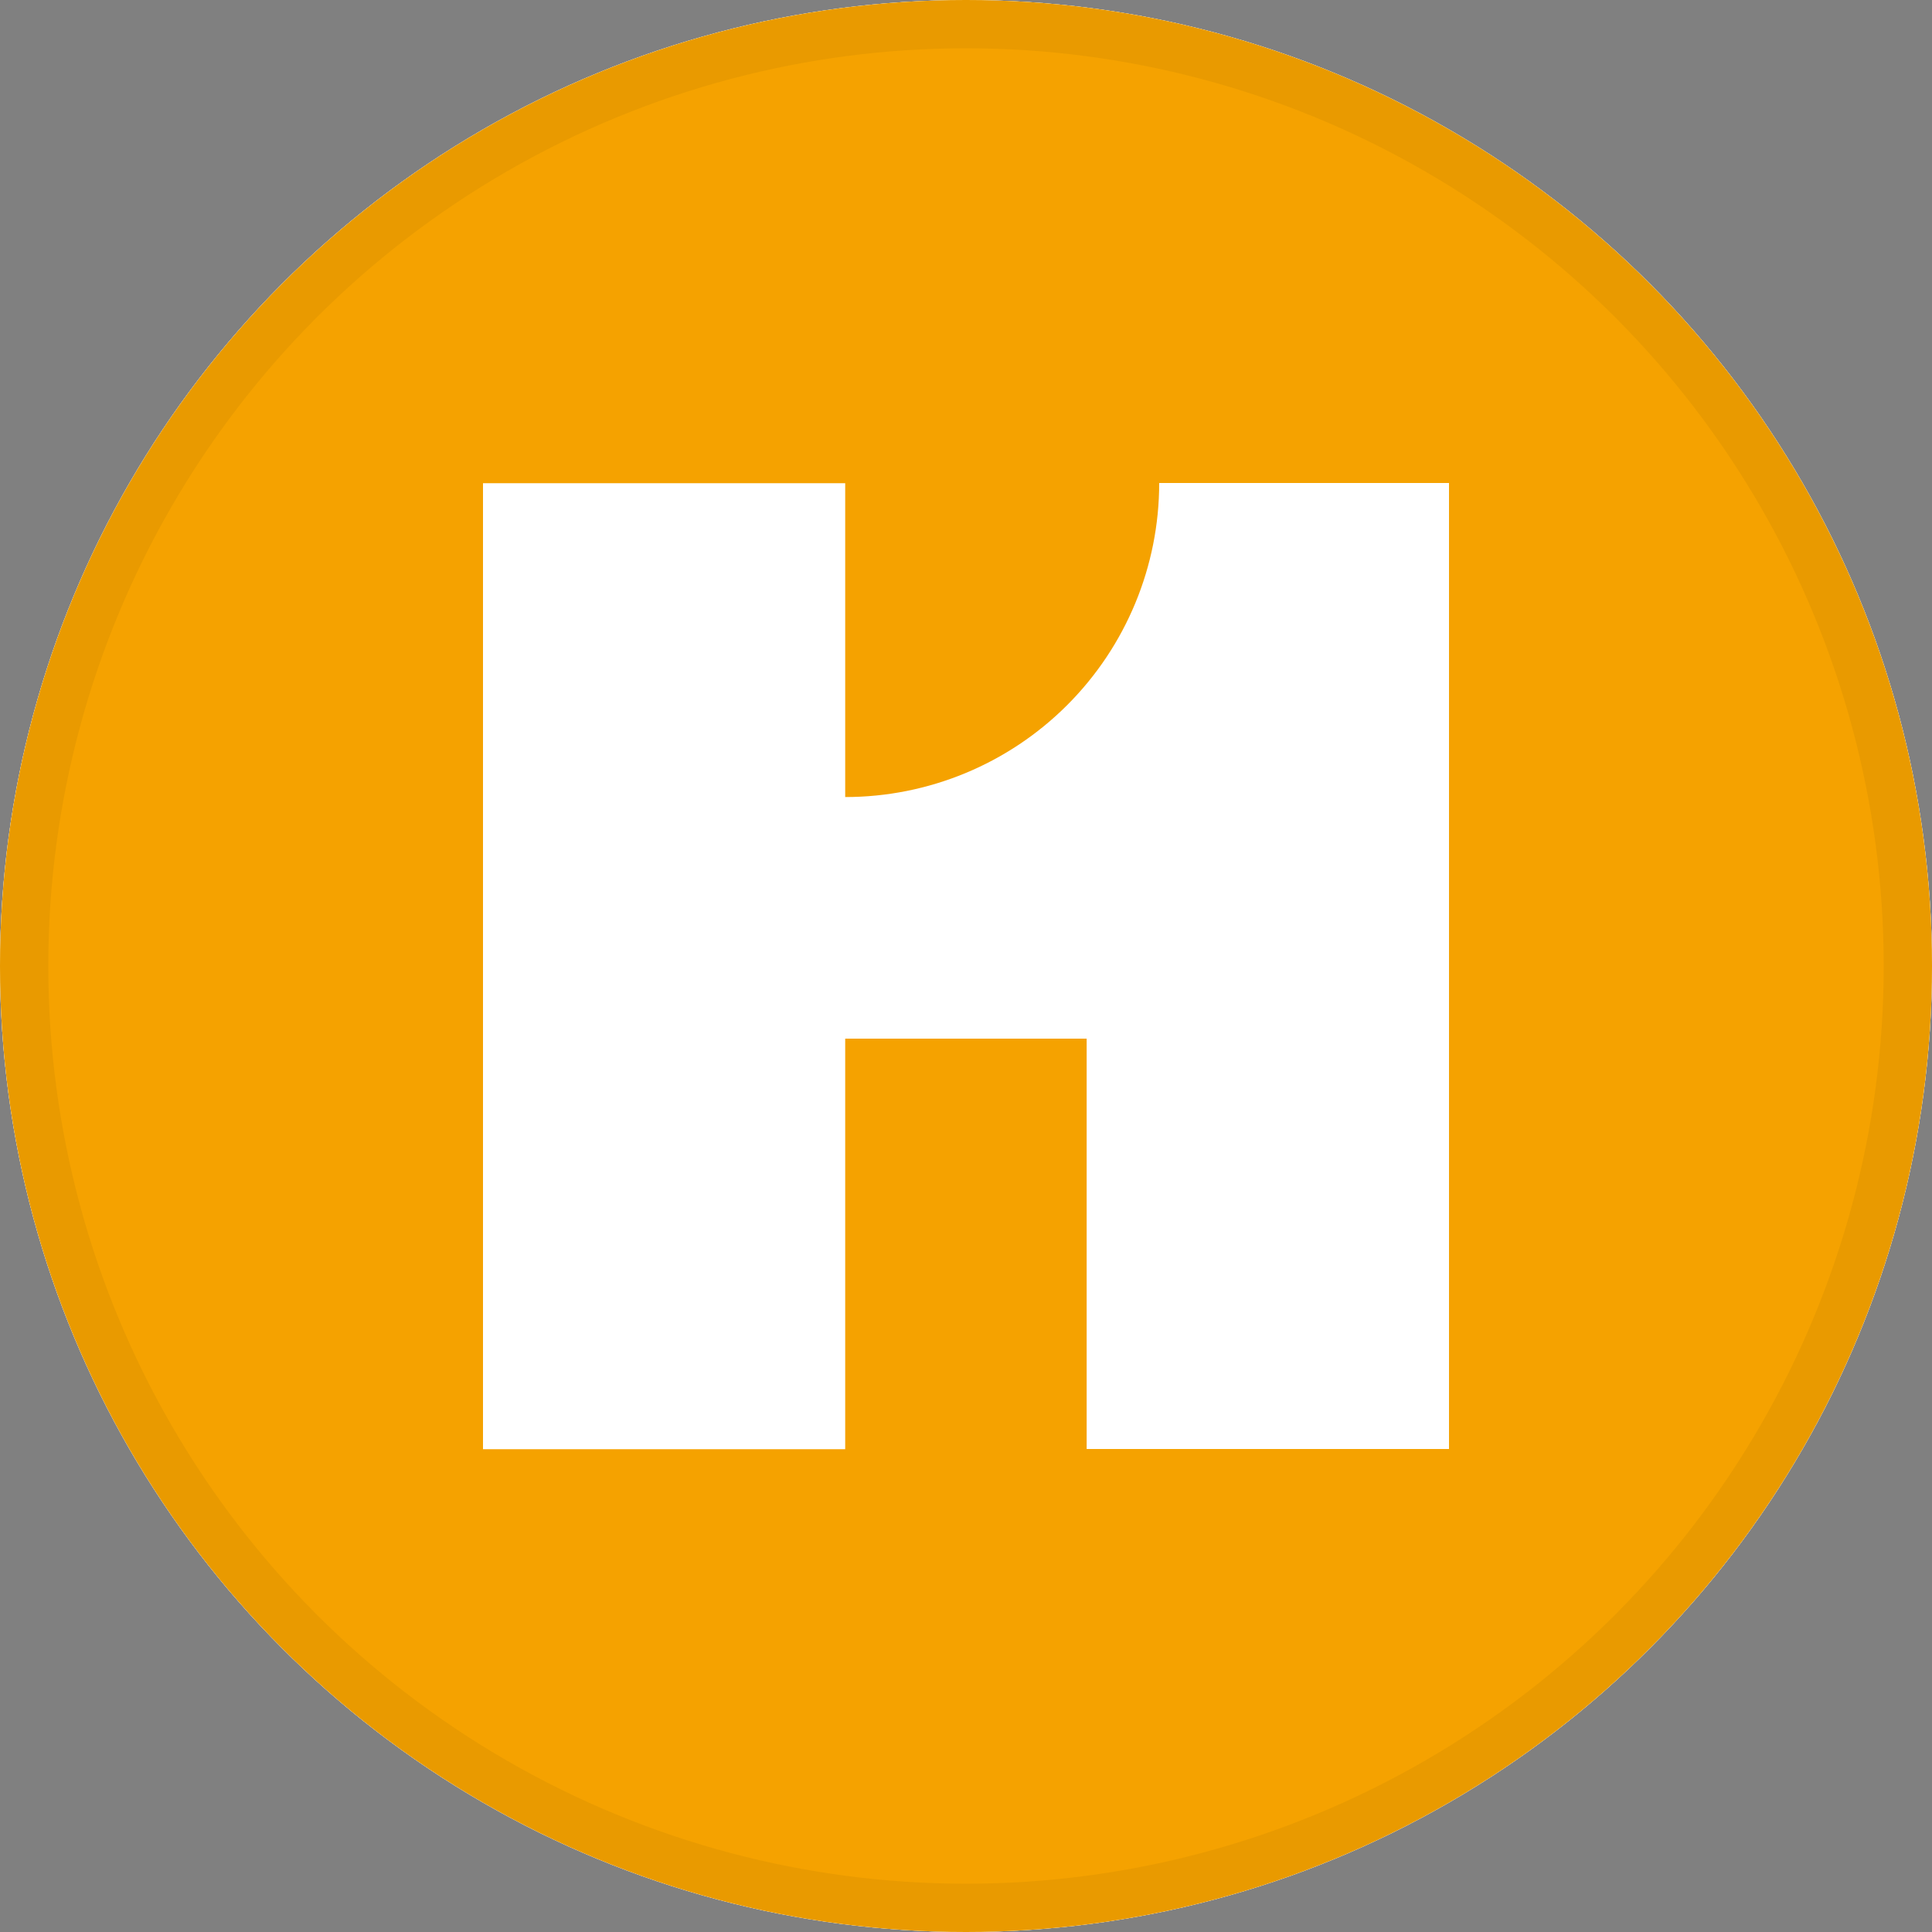 <svg width="40" height="40" viewBox="0 0 40 40" fill="none" xmlns="http://www.w3.org/2000/svg">
<rect x="0" y="0" width="40" height="40" fill="#808080" stroke="none"/>
<circle cx="20" cy="20" r="20" fill="white"/>
<circle cx="20" cy="20" r="19.5" stroke="black" stroke-opacity="0.05"/>
<circle cx="20" cy="20" r="20" fill="white"/>
<circle cx="20" cy="20" r="19.5" stroke="black" stroke-opacity="0.05"/>
<circle cx="20" cy="20" r="20" fill="#F5A200"/>
<circle cx="20" cy="20" r="19.5" stroke="black" stroke-opacity="0.05"/>
<path d="M17.499 16.502C19.223 16.502 20.877 15.817 22.096 14.597C23.315 13.378 24 11.724 24 10H30V30H22.498V21.504H17.499V30.004H10V10.004H17.499V16.502Z" fill="white"/>
</svg>
